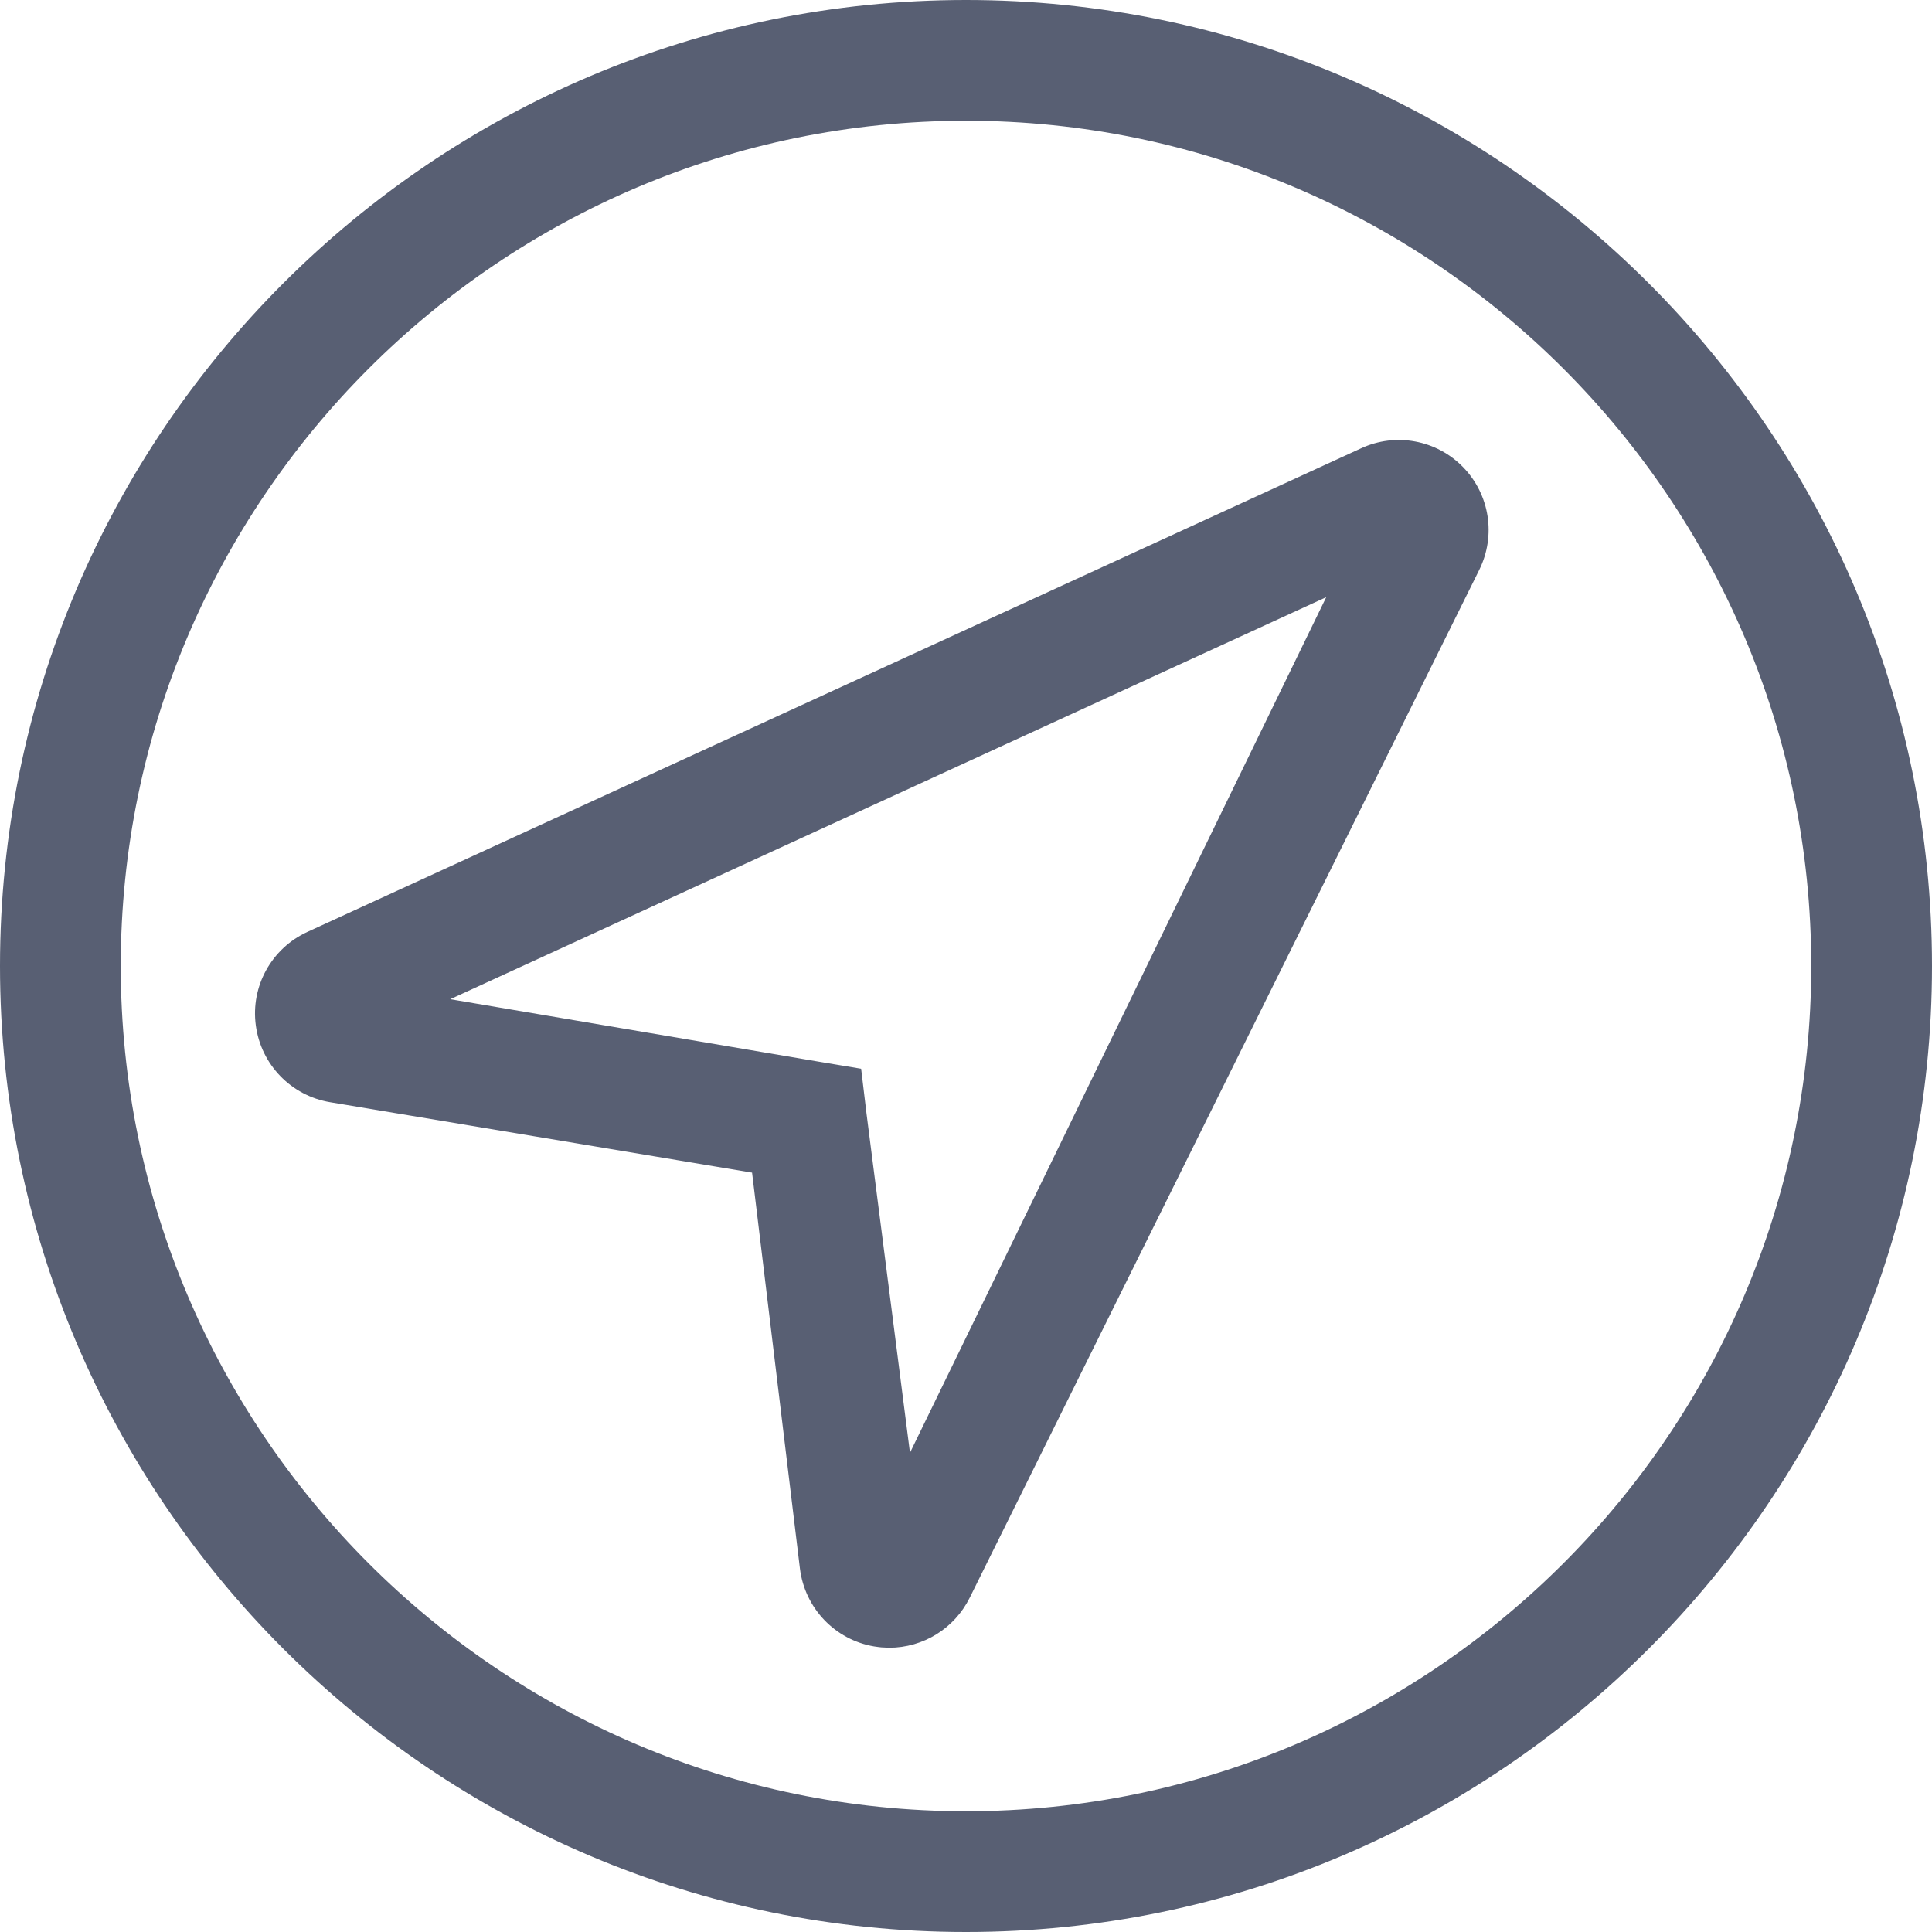 <?xml version="1.0" encoding="UTF-8"?>
<svg width="22px" height="22px" viewBox="0 0 22 22" version="1.1" xmlns="http://www.w3.org/2000/svg" xmlns:xlink="http://www.w3.org/1999/xlink">

    <g id="Page-1" stroke="none" stroke-width="1" fill="none" fill-rule="evenodd">
        <g id="icons" transform="translate(-36, -626)" fill="#585F73" fill-rule="nonzero">
            <g id="fa-navigation" transform="translate(36, 626)">
                <path d="M1.375,11 C1.375,16.306 5.694,20.625 11,20.625 C16.306,20.625 20.625,16.306 20.625,11 C20.625,5.694 16.306,1.375 11,1.375 C5.694,1.375 1.375,5.694 1.375,11 Z M22,11 C22,17.065 17.065,22 11,22 C4.935,22 0,17.065 0,11 C0,4.935 4.935,0 11,0 C17.065,0 22,4.935 22,11 Z M3.5,10.612 C3.091,10.8 2.853,11.231 2.913,11.676 C2.972,12.122 3.315,12.477 3.759,12.551 L8.564,13.353 L9.109,17.862 C9.165,18.312 9.507,18.672 9.953,18.748 C10.036,18.76 10.036,18.76 10.125,18.763 C10.513,18.763 10.87,18.543 11.043,18.192 L16.845,6.488 C17.037,6.099 16.964,5.632 16.662,5.321 C16.36,5.009 15.893,4.922 15.499,5.105 L3.5,10.612 Z M9.867,12.68 L9.806,12.17 L9.298,12.085 L5.127,11.378 L15.102,6.8 L10.362,16.543 L9.867,12.68 Z" id="Combined-Shape"></path>
            </g>
        </g>
    </g>
</svg>
